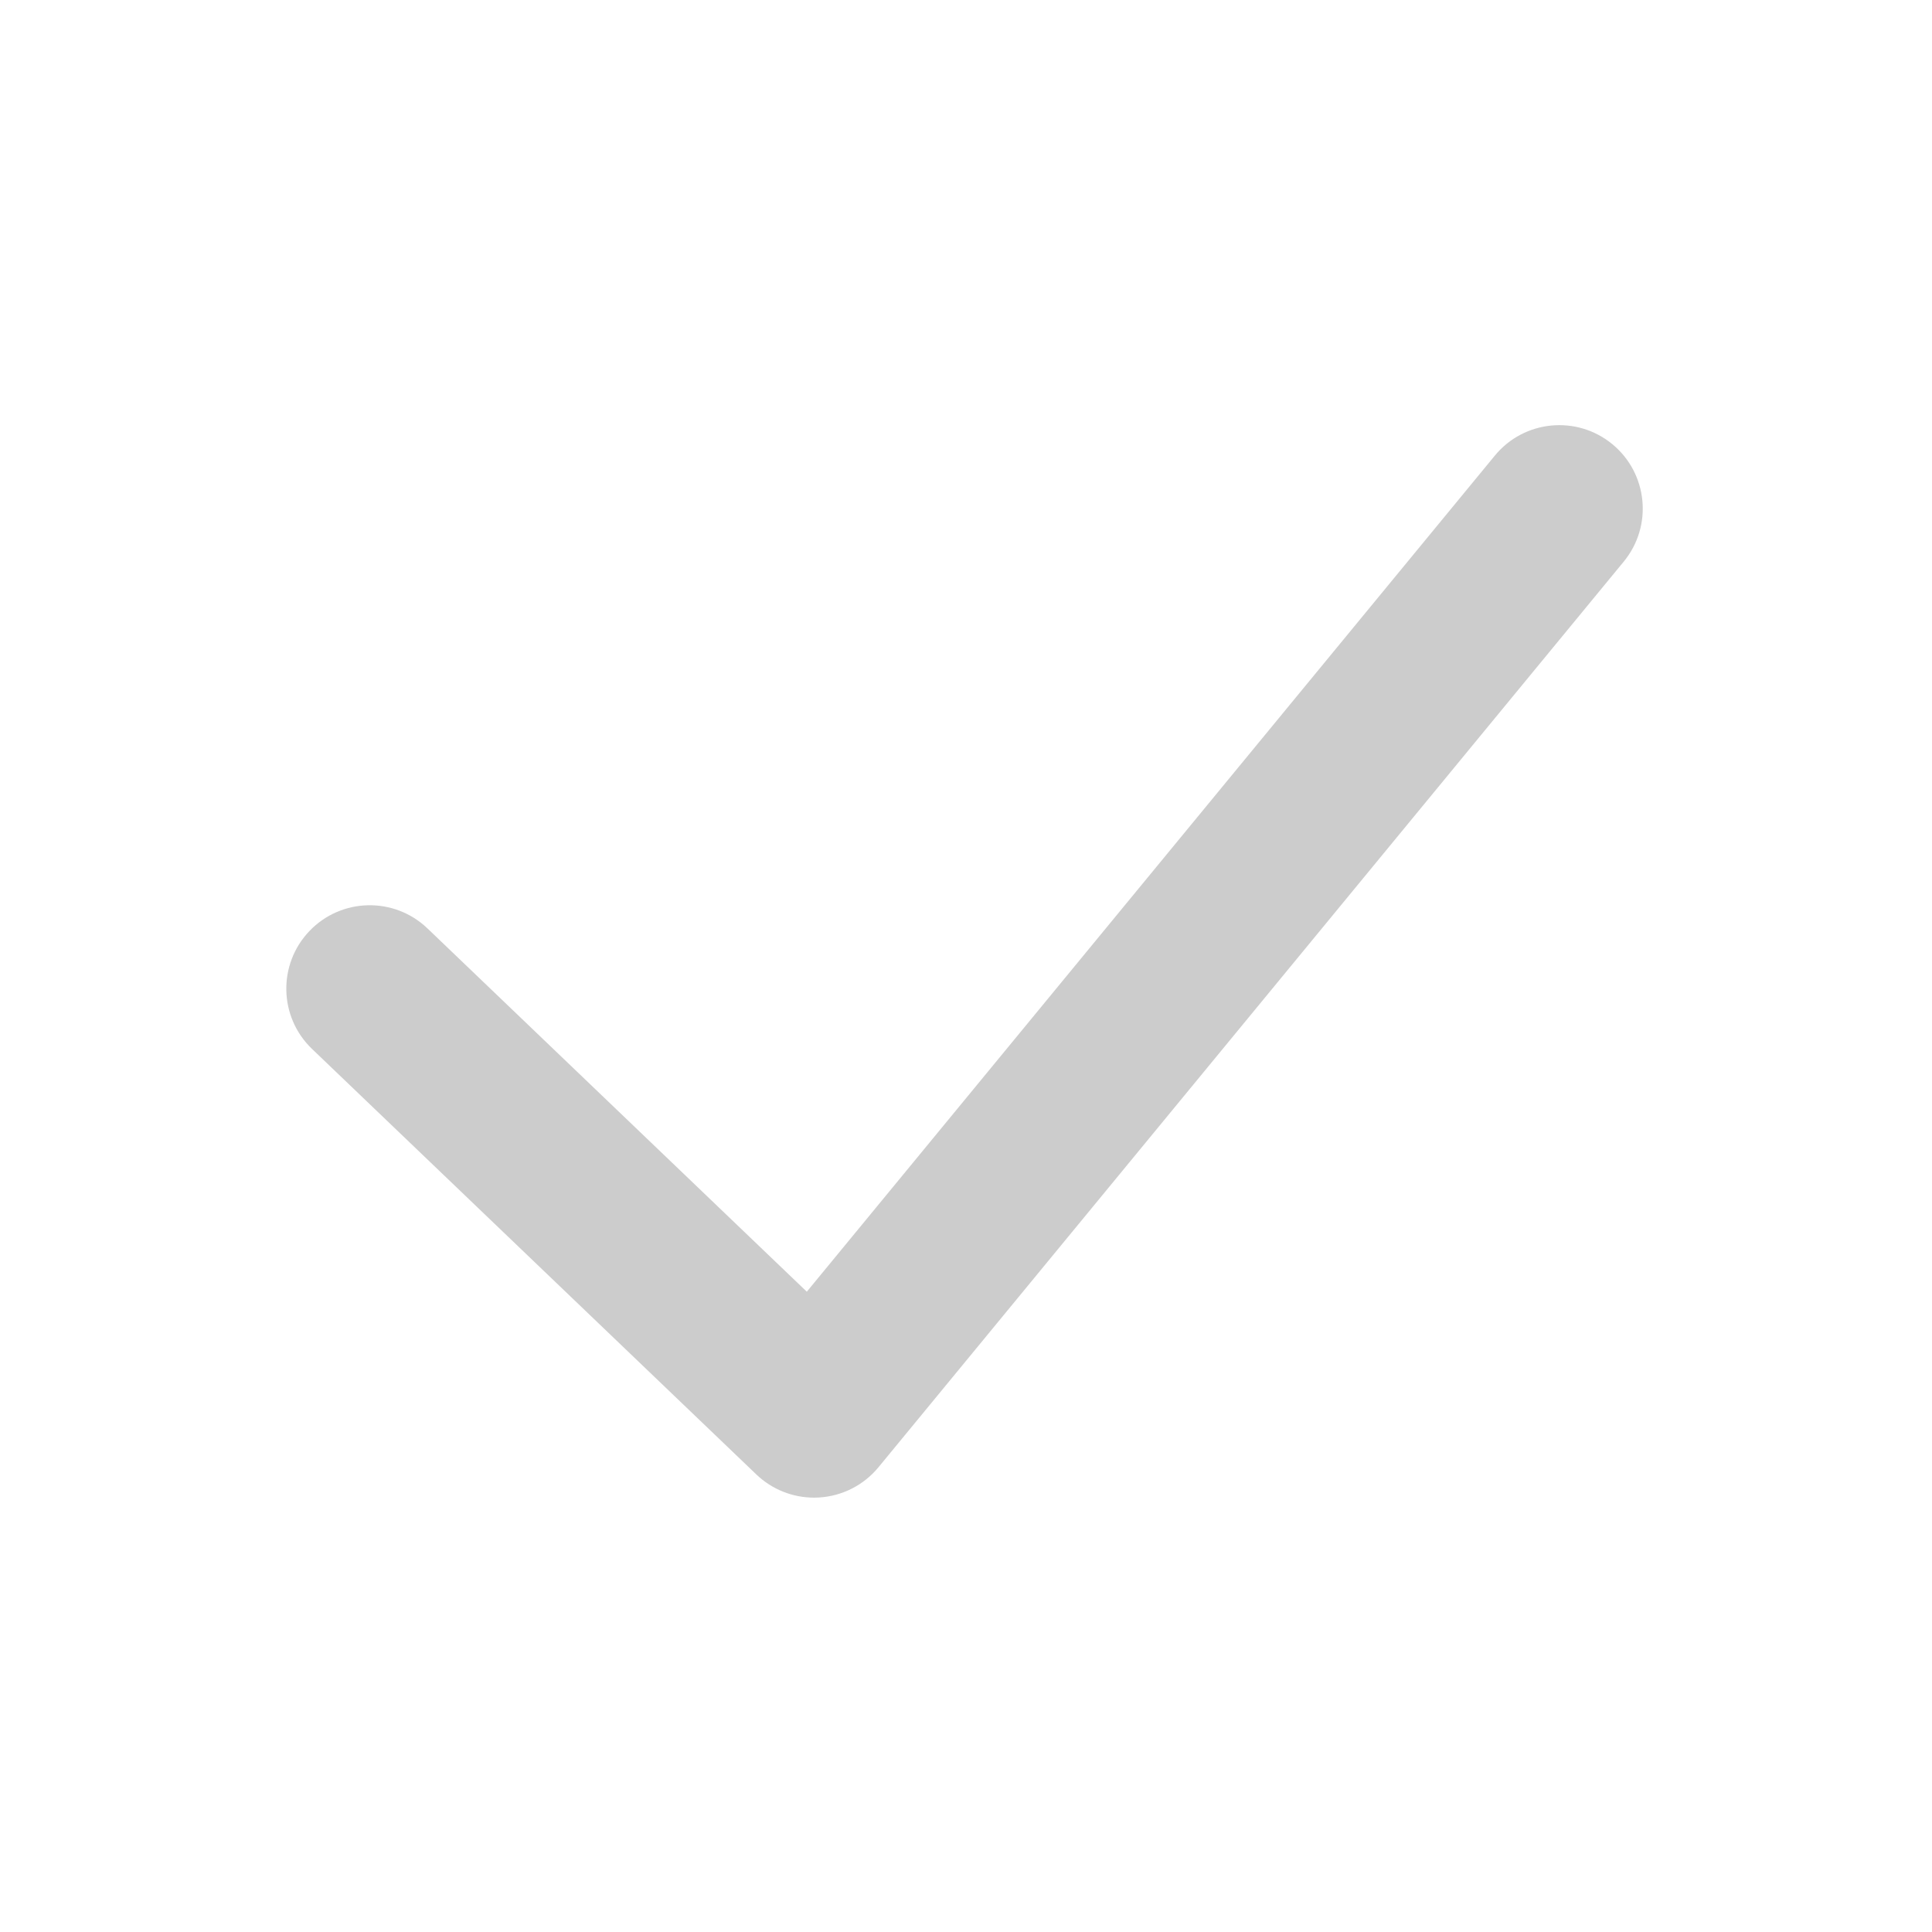 <?xml version="1.0" standalone="no"?><!DOCTYPE svg PUBLIC "-//W3C//DTD SVG 1.1//EN" "http://www.w3.org/Graphics/SVG/1.1/DTD/svg11.dtd"><svg t="1676949354023" class="icon" viewBox="0 0 1024 1024" version="1.1" xmlns="http://www.w3.org/2000/svg" p-id="1687" xmlns:xlink="http://www.w3.org/1999/xlink" width="200" height="200"><path d="M431.47 793.782c-11.365 0-22.332-4.378-30.589-12.286l-235.495-225.535c-17.64-16.894-18.245-44.891-1.35-62.528 16.894-17.64 44.891-18.245 62.532-1.351l201.055 192.552 364.692-443.171c15.519-18.86 43.39-21.567 62.253-6.049 18.861 15.519 21.568 43.39 6.048 62.251l-394.992 479.993c-7.821 9.504-19.248 15.319-31.534 16.047-0.874 0.052-1.748 0.078-2.621 0.078z" fill="#CCCCCC" p-id="1688"></path></svg>